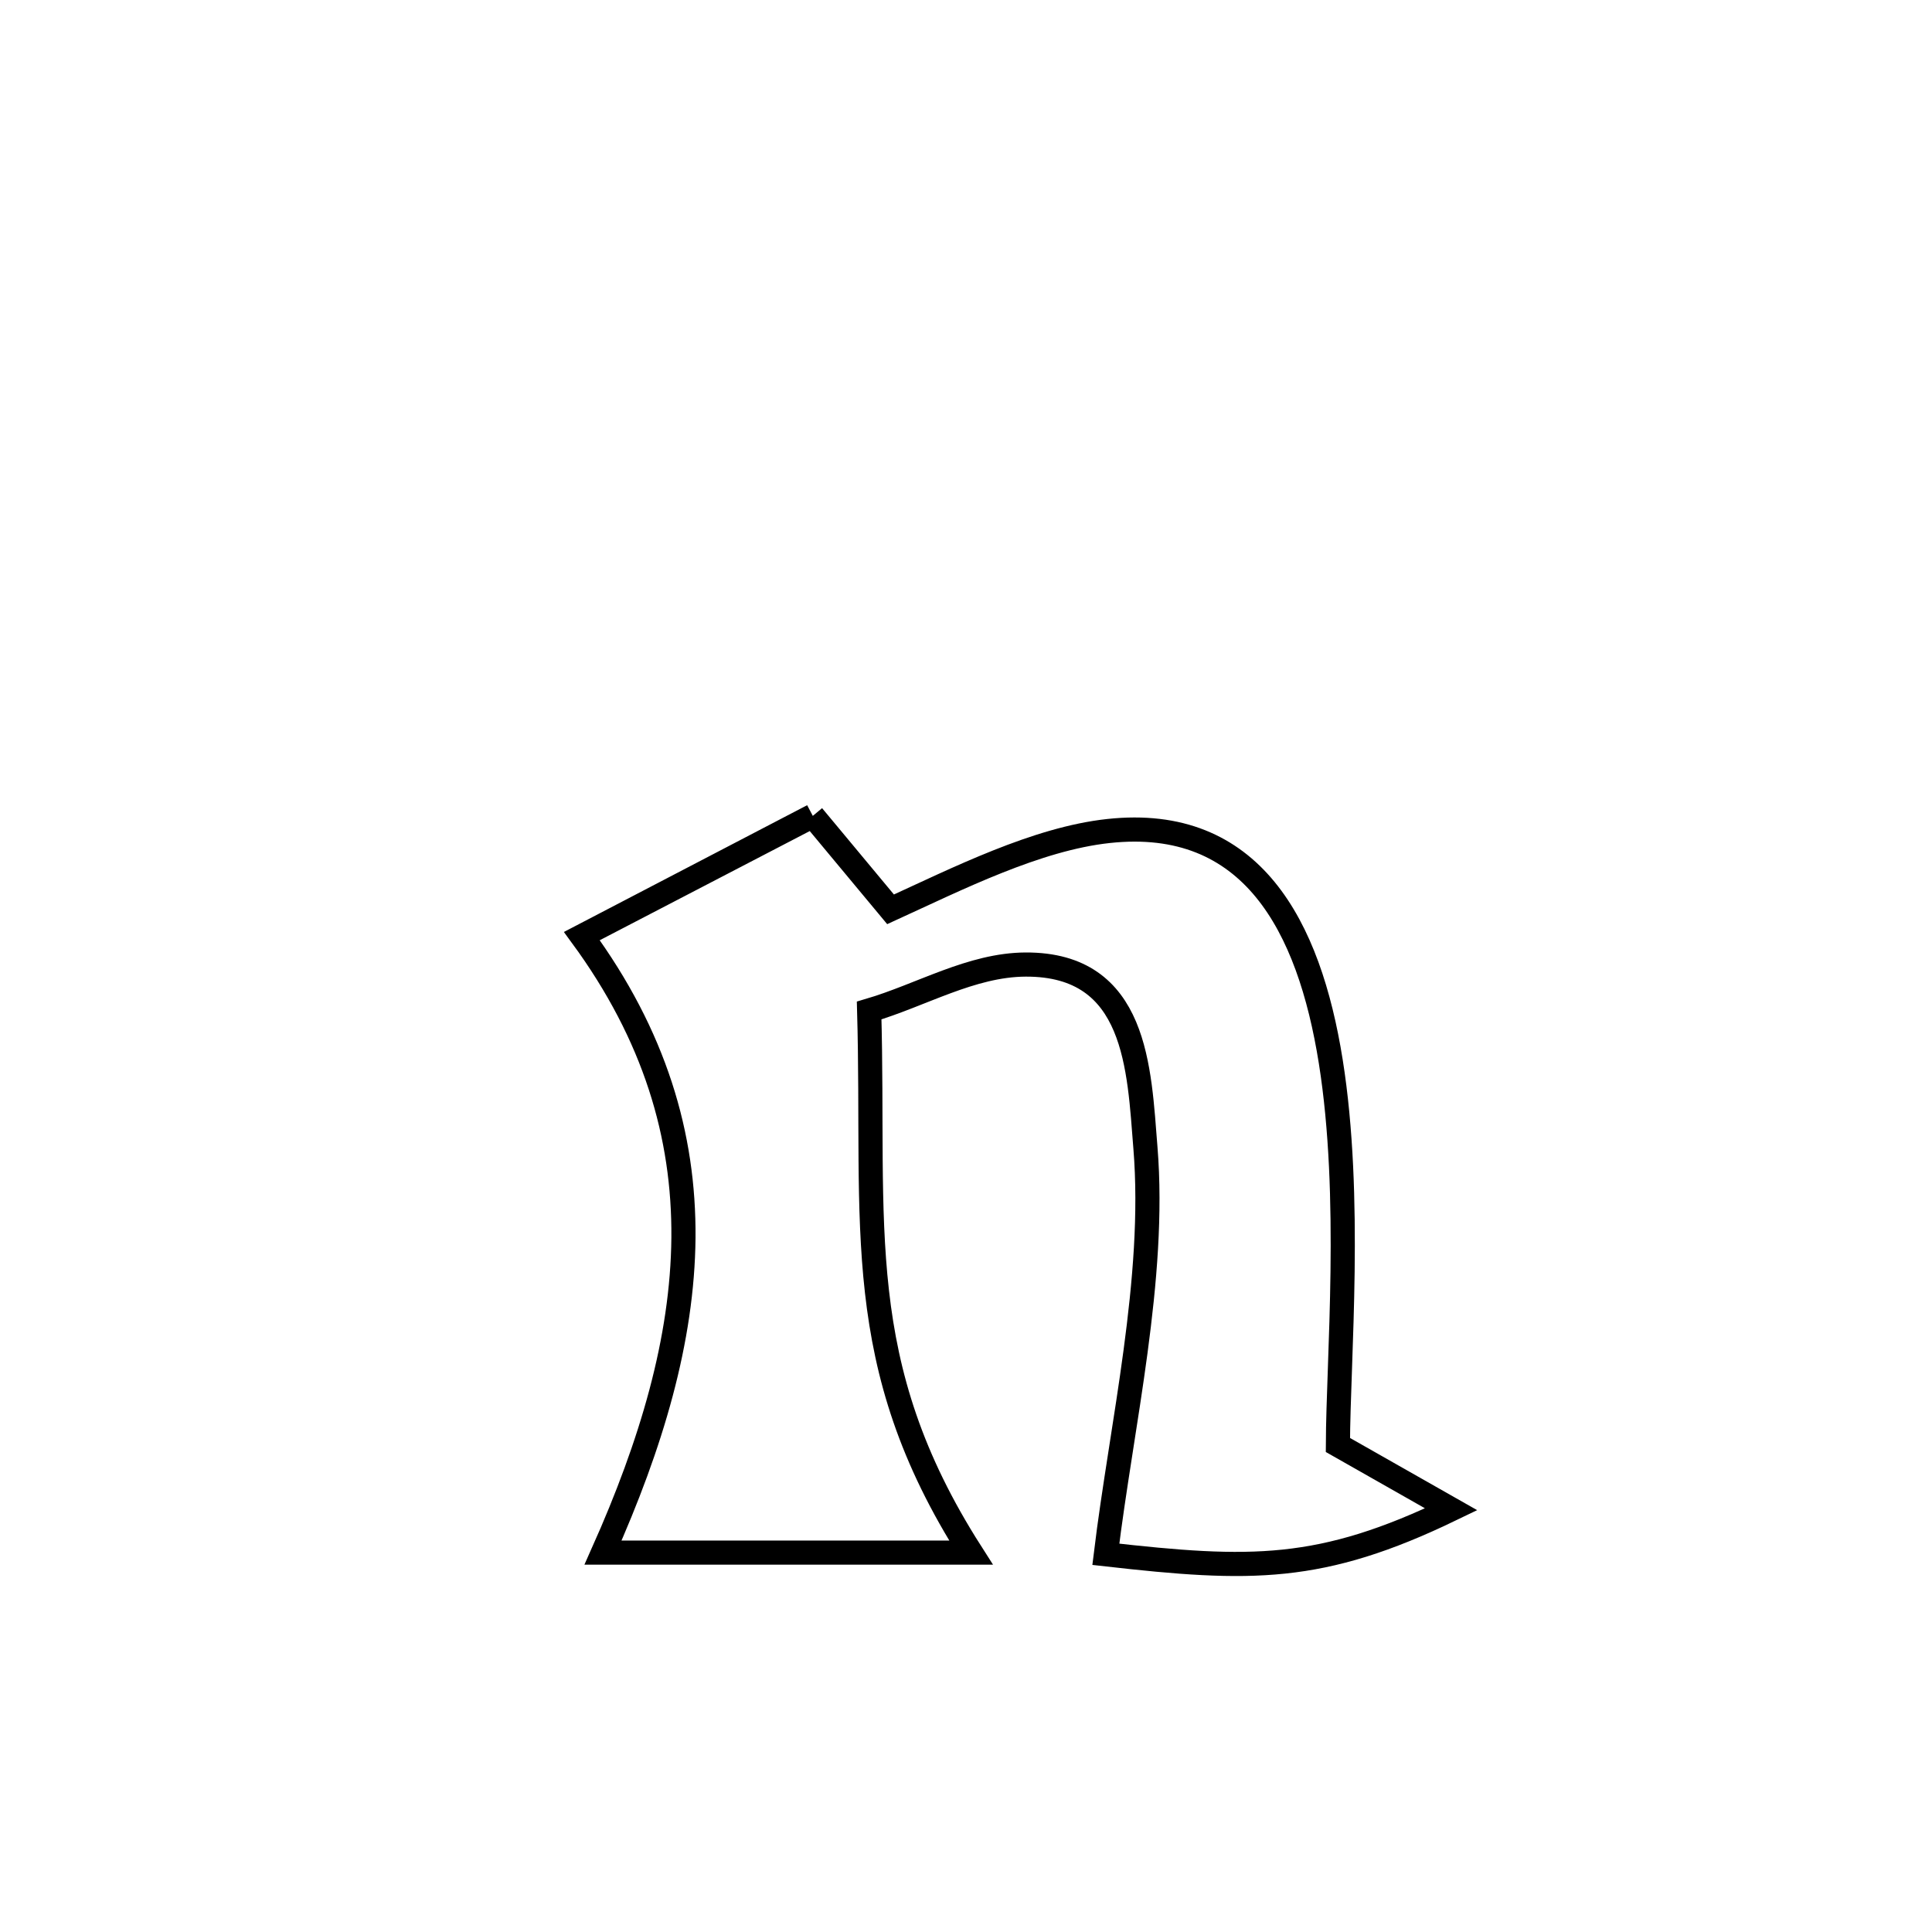 <svg xmlns="http://www.w3.org/2000/svg" viewBox="0.0 0.0 24.0 24.0" height="200px" width="200px"><path fill="none" stroke="black" stroke-width=".3" stroke-opacity="1.0"  filling="0" d="M10.097 10.135 L10.097 10.135 C10.419 10.522 10.741 10.909 11.063 11.296 L11.063 11.296 C11.893 10.917 12.877 10.419 13.771 10.323 C15.548 10.131 16.262 11.499 16.531 13.185 C16.8 14.871 16.624 16.873 16.62 17.95 L16.62 17.95 C17.089 18.216 17.558 18.483 18.027 18.749 L18.027 18.749 C16.406 19.532 15.538 19.512 13.737 19.308 L13.737 19.308 C13.933 17.698 14.361 15.887 14.229 14.259 C14.15 13.282 14.127 11.976 12.741 11.982 C12.066 11.985 11.445 12.362 10.797 12.553 L10.797 12.553 C10.872 15.242 10.559 16.933 12.062 19.287 L12.062 19.287 C10.538 19.287 9.014 19.287 7.491 19.287 L7.491 19.287 C8.092 17.941 8.479 16.645 8.49 15.375 C8.5 14.106 8.134 12.864 7.227 11.627 L7.227 11.627 C7.26 11.609 10.063 10.153 10.097 10.135 L10.097 10.135"></path></svg>